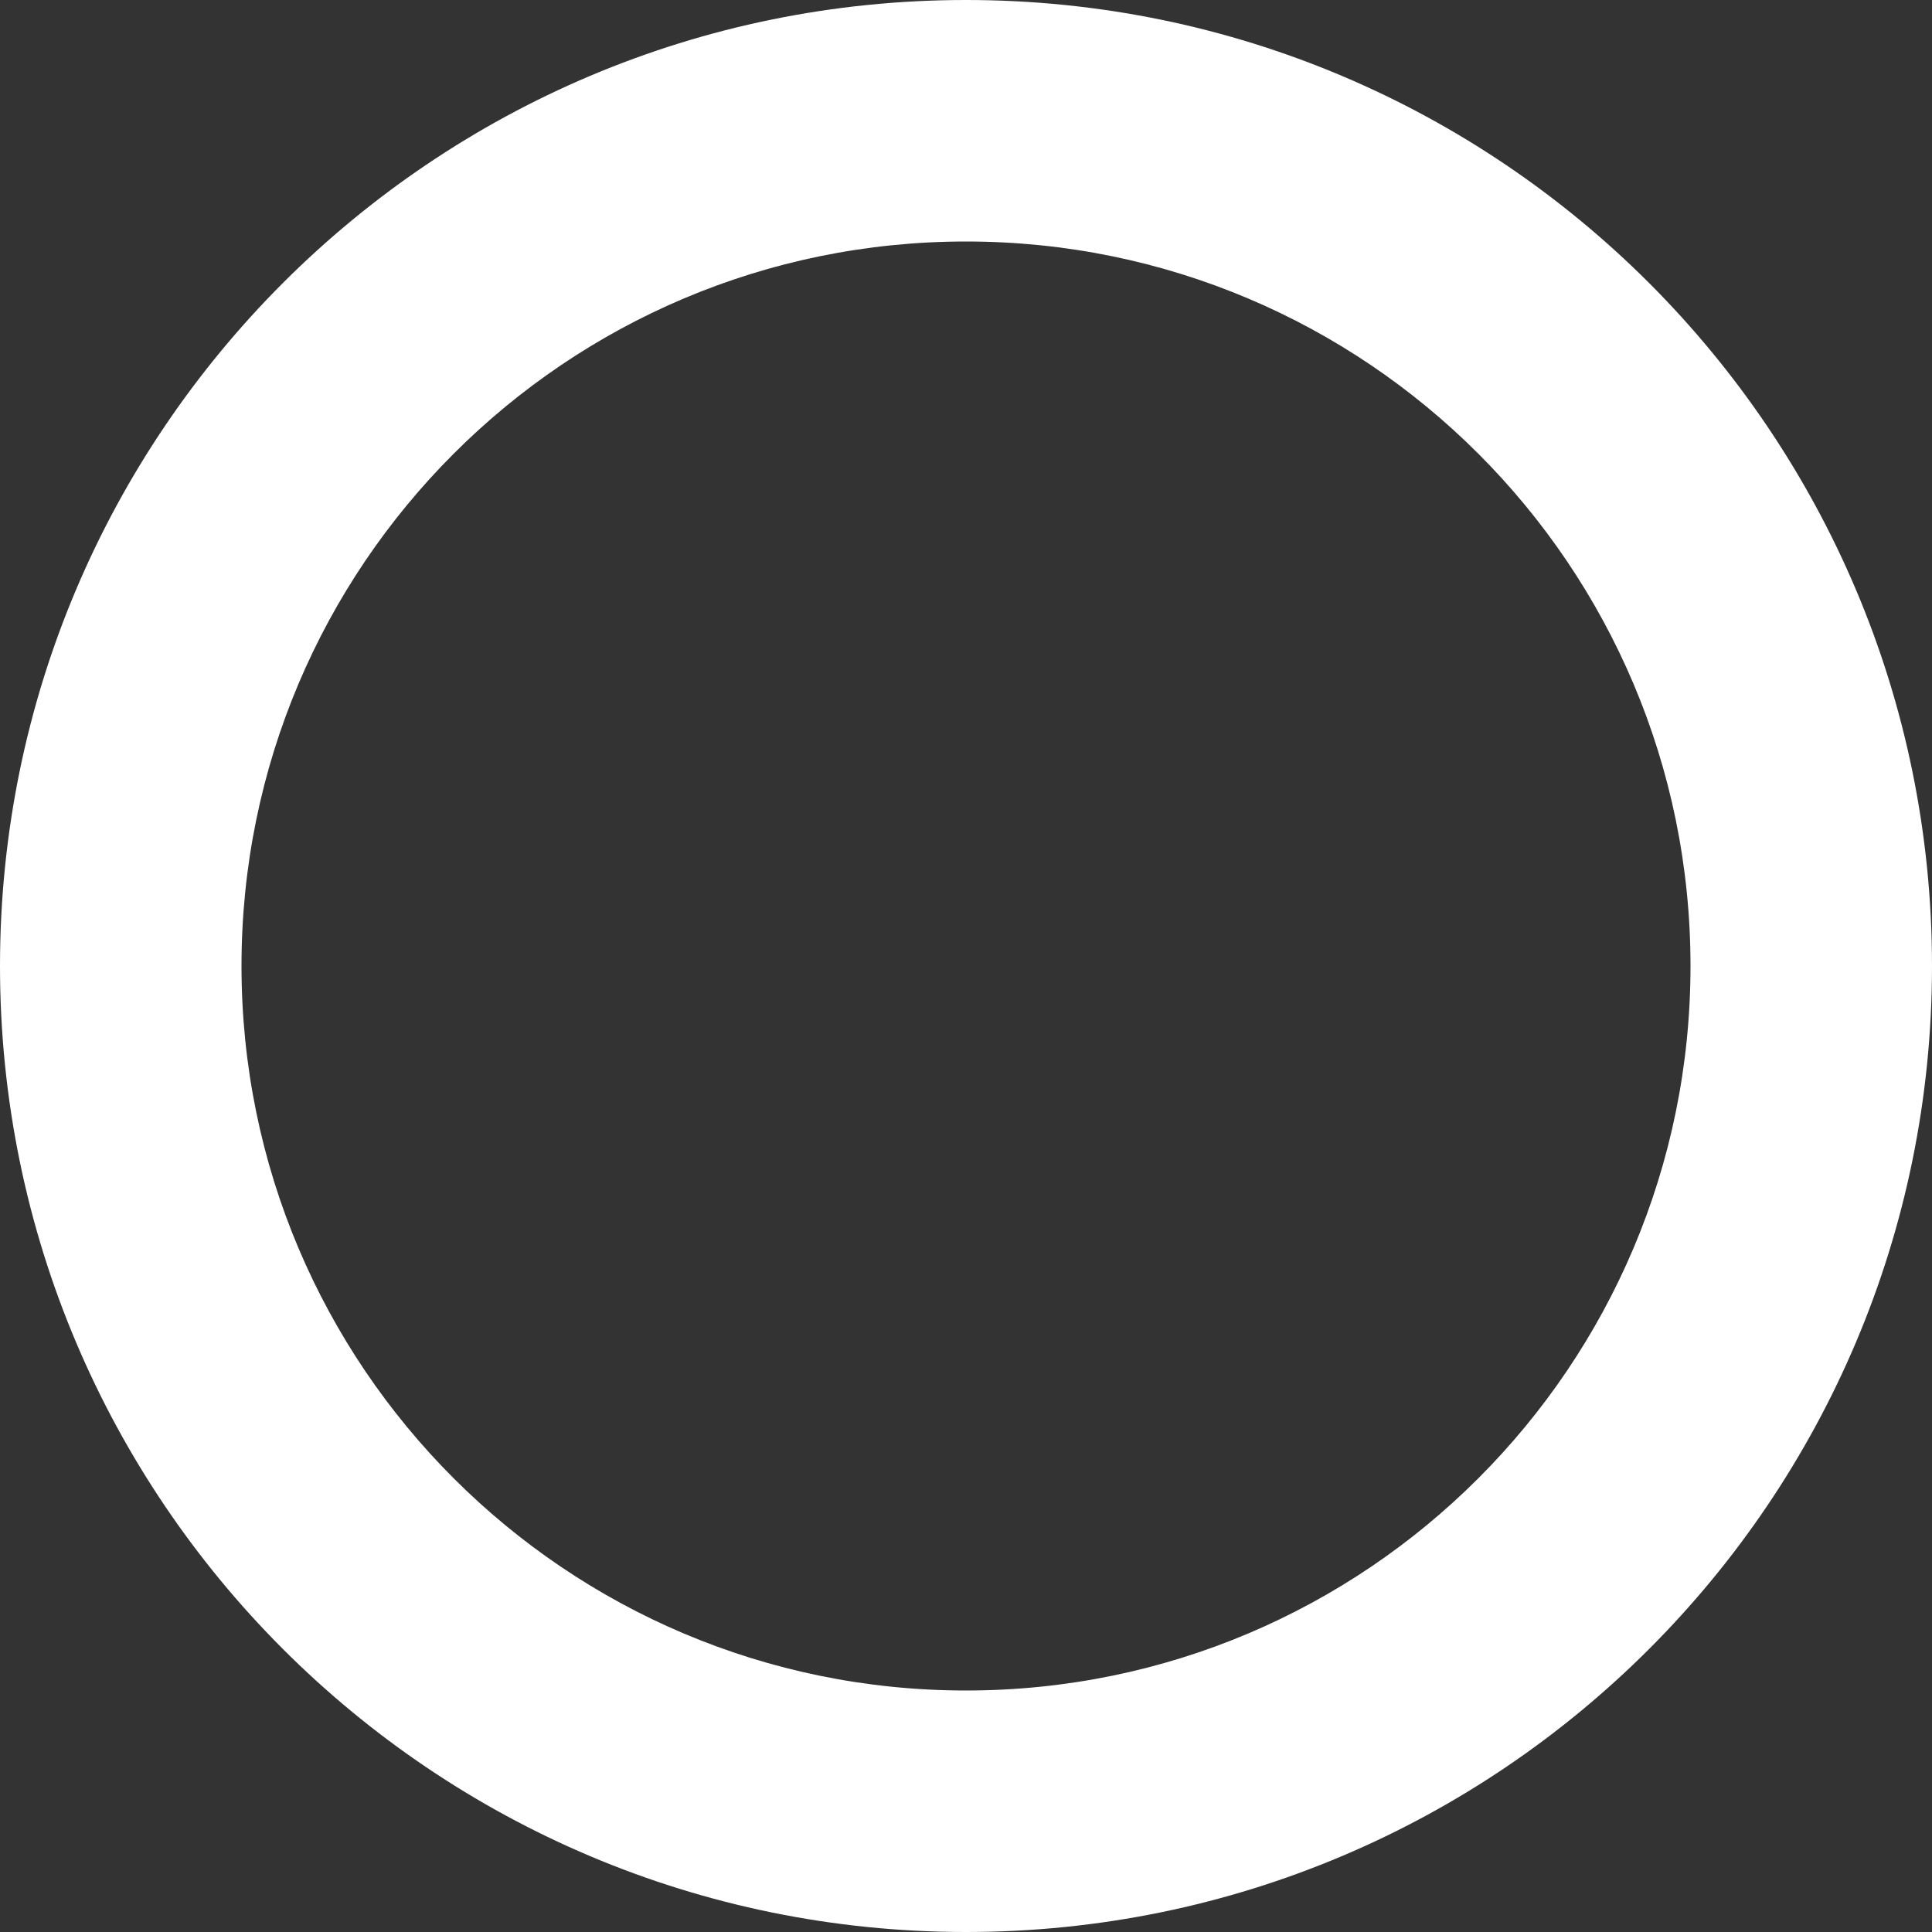 <!-- Generated by IcoMoon.io -->
<svg version="1.1" xmlns="http://www.w3.org/2000/svg" width="100%" height="100%" viewBox="0 0 16 16">
<rect x="0" y="0" width="16" height="16" fill="#333333" stroke="none"/>
<title>radio-unchecked</title>
<path style="fill:rgba(255,255,255,1);" d="M8 0c-4.418 0-8 3.582-8 8s3.582 8 8 8 8-3.582 8-8-3.582-8-8-8zM8 14c-3.314 0-6-2.686-6-6s2.686-6 6-6c3.314 0 6 2.686 6 6s-2.686 6-6 6z"></path>
</svg>
